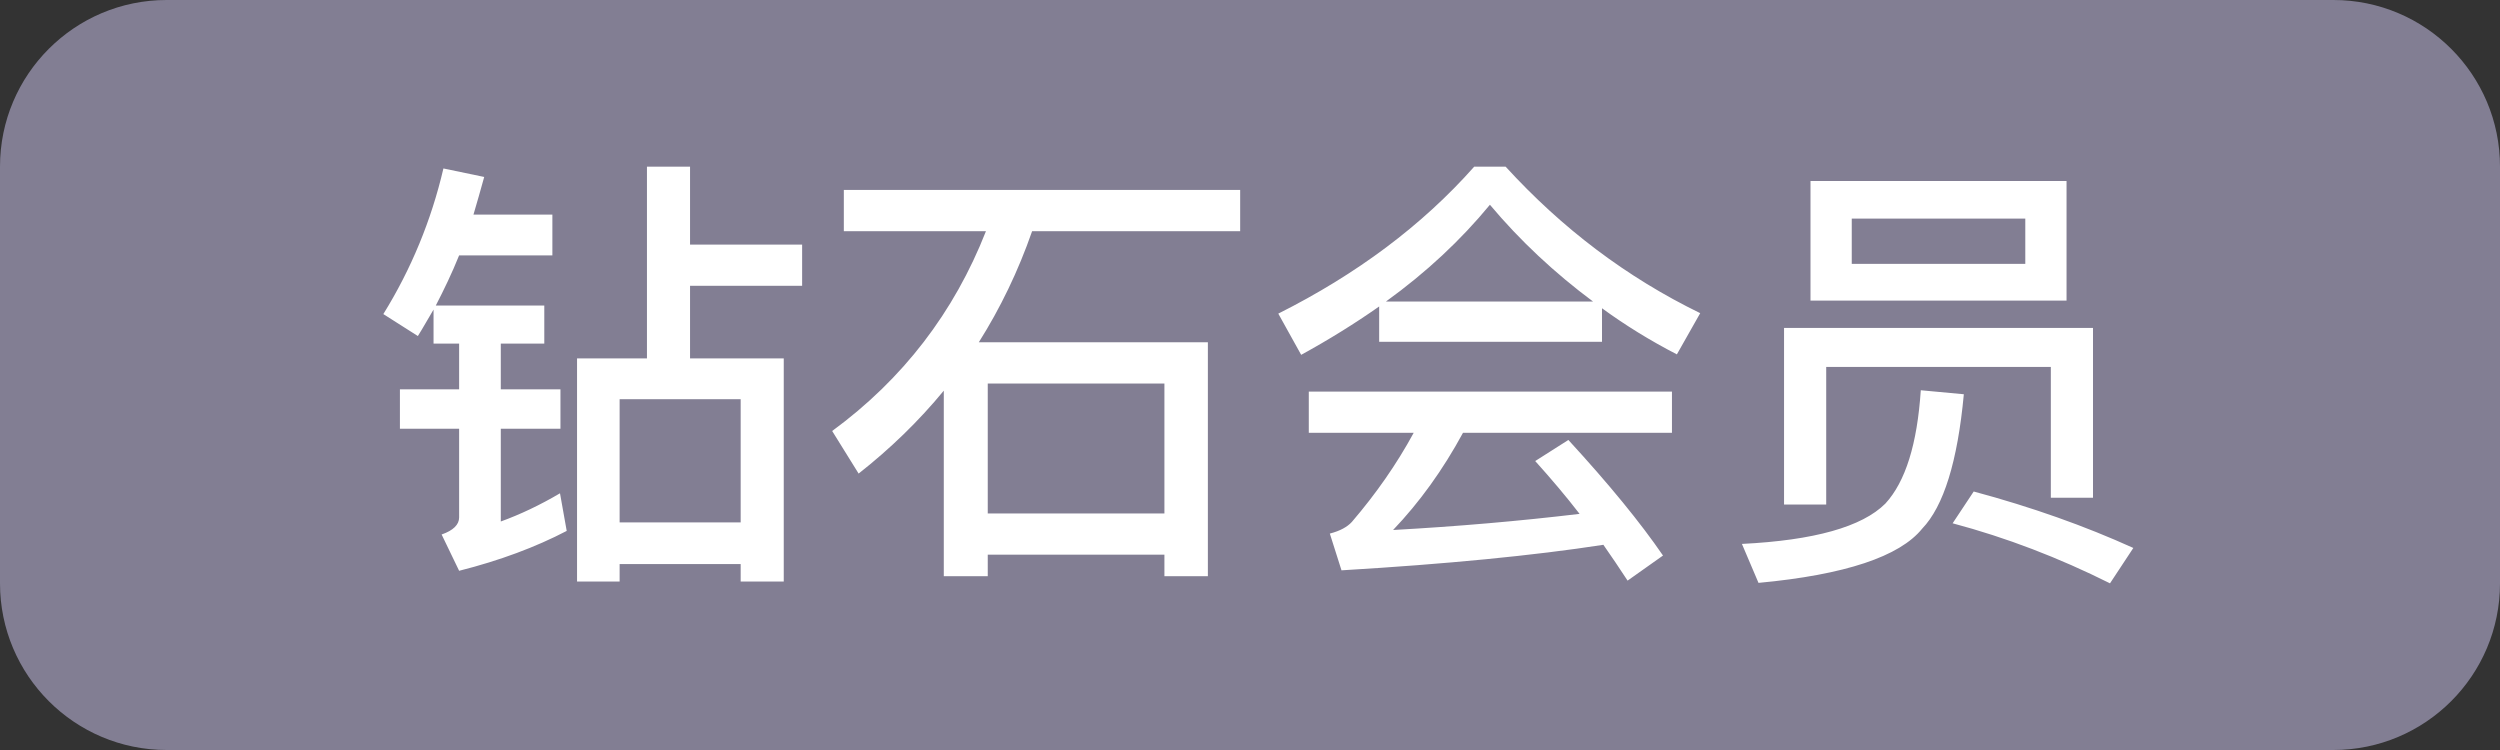<?xml version="1.0" encoding="UTF-8"?>
<svg width="60px" height="18px" viewBox="0 0 60 18" version="1.1" xmlns="http://www.w3.org/2000/svg" xmlns:xlink="http://www.w3.org/1999/xlink">
    <rect x="0" y="0" width="60" height="18" fill="#333333" stroke="none"/>
    <!-- Generator: Sketch 48.2 (47327) - http://www.bohemiancoding.com/sketch -->
    <title>Group 4</title>
    <desc>Created with Sketch.</desc>
    <defs></defs>
    <g id="Artboard" stroke="none" stroke-width="1" fill="none" fill-rule="evenodd" transform="translate(-460, -100)">
        <g id="Group-4" transform="translate(460, 100)">
            <path d="M4,0 L56,0 C58.209,-4.05812251e-16 60,1.791 60,4 L60,14 C60,16.209 58.209,18 56,18 L4,18 C1.791,18 2.705415e-16,16.209 0,14 L0,4 C-2.705415e-16,1.791 1.791,4.05812251e-16 4,0 Z" id="Rectangle-39-Copy-2" fill="#827E93"></path>
            <path d="M15.527,4 L16.561,4 L16.561,5.871 L19.251,5.871 L19.251,6.86 L16.561,6.86 L16.561,8.602 L18.81,8.602 L18.81,13.957 L17.776,13.957 L17.776,13.538 L14.871,13.538 L14.871,13.957 L13.849,13.957 L13.849,8.602 L15.527,8.602 L15.527,4 Z M14.871,12.538 L17.776,12.538 L17.776,9.581 L14.871,9.581 L14.871,12.538 Z M10.642,4.043 L11.621,4.247 C11.535,4.559 11.449,4.86 11.363,5.151 L13.257,5.151 L13.257,6.129 L11.019,6.129 C10.846,6.559 10.653,6.957 10.459,7.333 L13.063,7.333 L13.063,8.247 L12.019,8.247 L12.019,9.344 L13.451,9.344 L13.451,10.29 L12.019,10.29 L12.019,12.516 C12.493,12.344 12.966,12.118 13.44,11.839 L13.601,12.742 C12.859,13.129 11.998,13.452 11.019,13.699 L10.599,12.828 C10.879,12.731 11.019,12.591 11.019,12.419 L11.019,10.29 L9.598,10.29 L9.598,9.344 L11.019,9.344 L11.019,8.247 L10.405,8.247 L10.405,7.43 C10.276,7.645 10.158,7.86 10.029,8.065 L9.2,7.538 C9.867,6.462 10.351,5.29 10.642,4.043 Z M20.252,4.559 L29.764,4.559 L29.764,5.548 L24.771,5.548 C24.438,6.505 24.007,7.398 23.491,8.215 L28.989,8.215 L28.989,13.828 L27.946,13.828 L27.946,13.312 L23.706,13.312 L23.706,13.828 L22.651,13.828 L22.651,9.376 C22.049,10.108 21.36,10.774 20.607,11.366 L19.972,10.344 C21.672,9.097 22.899,7.495 23.663,5.548 L20.252,5.548 L20.252,4.559 Z M23.706,12.323 L27.946,12.323 L27.946,9.204 L23.706,9.204 L23.706,12.323 Z M35.381,4 L36.135,4 C37.491,5.484 39.04,6.656 40.805,7.516 L40.245,8.505 C39.6,8.172 39.008,7.806 38.448,7.398 L38.448,8.204 L33.1,8.204 L33.1,7.355 C32.519,7.763 31.895,8.151 31.228,8.516 L30.679,7.527 C32.562,6.581 34.133,5.409 35.381,4 Z M33.262,7.237 L38.233,7.237 C37.308,6.548 36.479,5.774 35.758,4.914 C35.059,5.763 34.23,6.538 33.262,7.237 Z M31.411,9.398 L40.127,9.398 L40.127,10.387 L35.112,10.387 C34.628,11.28 34.069,12.054 33.434,12.72 C34.983,12.634 36.468,12.505 37.91,12.333 C37.587,11.914 37.232,11.495 36.845,11.065 L37.641,10.559 C38.62,11.624 39.374,12.548 39.912,13.333 L39.062,13.935 C38.879,13.656 38.685,13.366 38.481,13.075 C36.813,13.333 34.714,13.538 32.196,13.688 L31.916,12.806 C32.164,12.742 32.336,12.645 32.444,12.527 C33.025,11.849 33.52,11.14 33.929,10.387 L31.411,10.387 L31.411,9.398 Z M50.232,7.871 L50.232,11.946 L49.22,11.946 L49.22,8.806 L43.829,8.806 L43.829,12.108 L42.817,12.108 L42.817,7.871 L50.232,7.871 Z M43.452,4.344 L49.597,4.344 L49.597,7.215 L43.452,7.215 L43.452,4.344 Z M48.607,6.333 L48.607,5.247 L44.442,5.247 L44.442,6.333 L48.607,6.333 Z M46.099,9.366 L47.132,9.462 C46.982,11.075 46.648,12.151 46.132,12.688 C45.594,13.355 44.281,13.796 42.204,13.989 L41.806,13.054 C43.538,12.968 44.69,12.645 45.249,12.086 C45.733,11.559 46.013,10.656 46.099,9.366 Z M47.369,11.796 C48.768,12.172 50.038,12.624 51.2,13.151 L50.64,14 C49.414,13.387 48.155,12.903 46.863,12.559 L47.369,11.796 Z" id="钻石会员" fill="#FFFFFF"></path>
        </g>
    </g>
</svg>